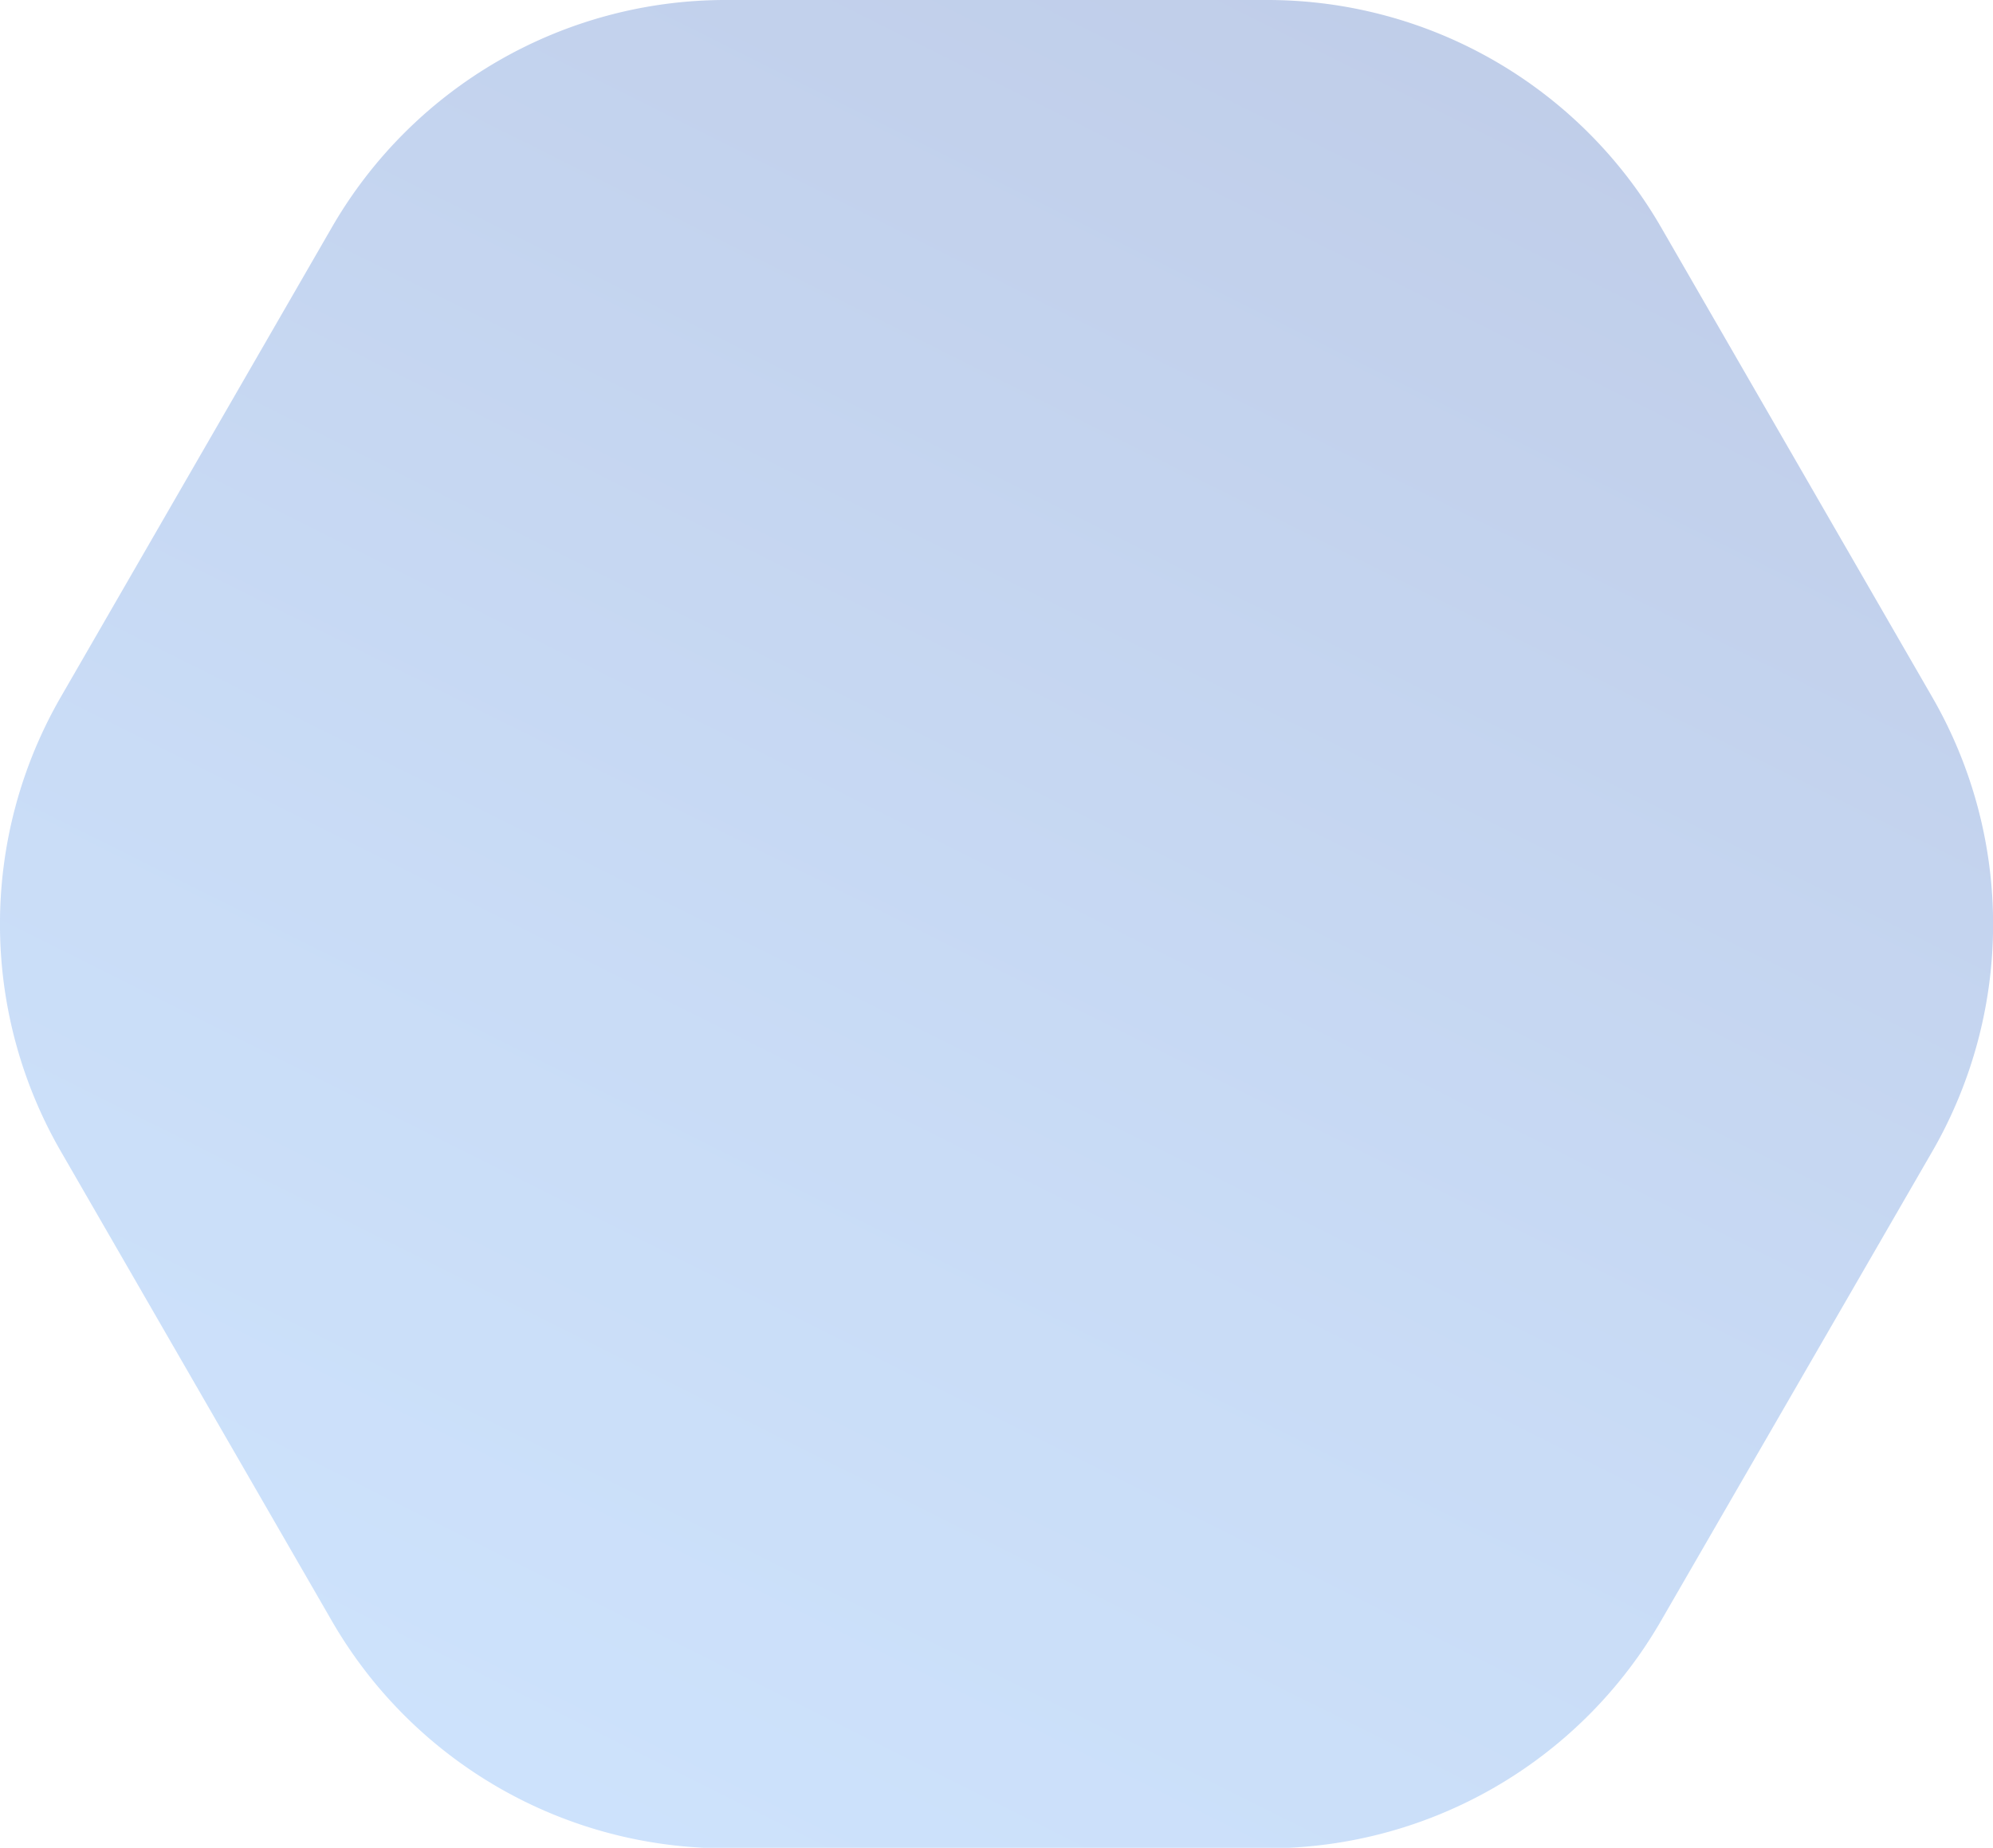 <svg xmlns="http://www.w3.org/2000/svg" xmlns:xlink="http://www.w3.org/1999/xlink" viewBox="0 0 117.69 109.11"><defs><style>.cls-1{opacity:0.26;fill:url(#linear-gradient);}</style><linearGradient id="linear-gradient" x1="17.19" y1="137.86" x2="96.13" y2="-20.01" gradientUnits="userSpaceOnUse"><stop offset="0" stop-color="#479eff"/><stop offset="0.16" stop-color="#4093f5"/><stop offset="0.45" stop-color="#2e76db"/><stop offset="0.81" stop-color="#1047b0"/><stop offset="1" stop-color="#002d98"/></linearGradient></defs><title>poligon_top</title><g id="Layer_2" data-name="Layer 2"><g id="Layer_1-2" data-name="Layer 1"><path class="cls-1" d="M74.85,0h-32A26.84,26.84,0,0,0,19.6,13.42L3.6,41.14A26.84,26.84,0,0,0,3.6,68l16,27.72a26.84,26.84,0,0,0,23.24,13.42h32A26.84,26.84,0,0,0,98.09,95.7L114.1,68a26.84,26.84,0,0,0,0-26.84l-16-27.72A26.84,26.84,0,0,0,74.85,0Z"/></g></g></svg>